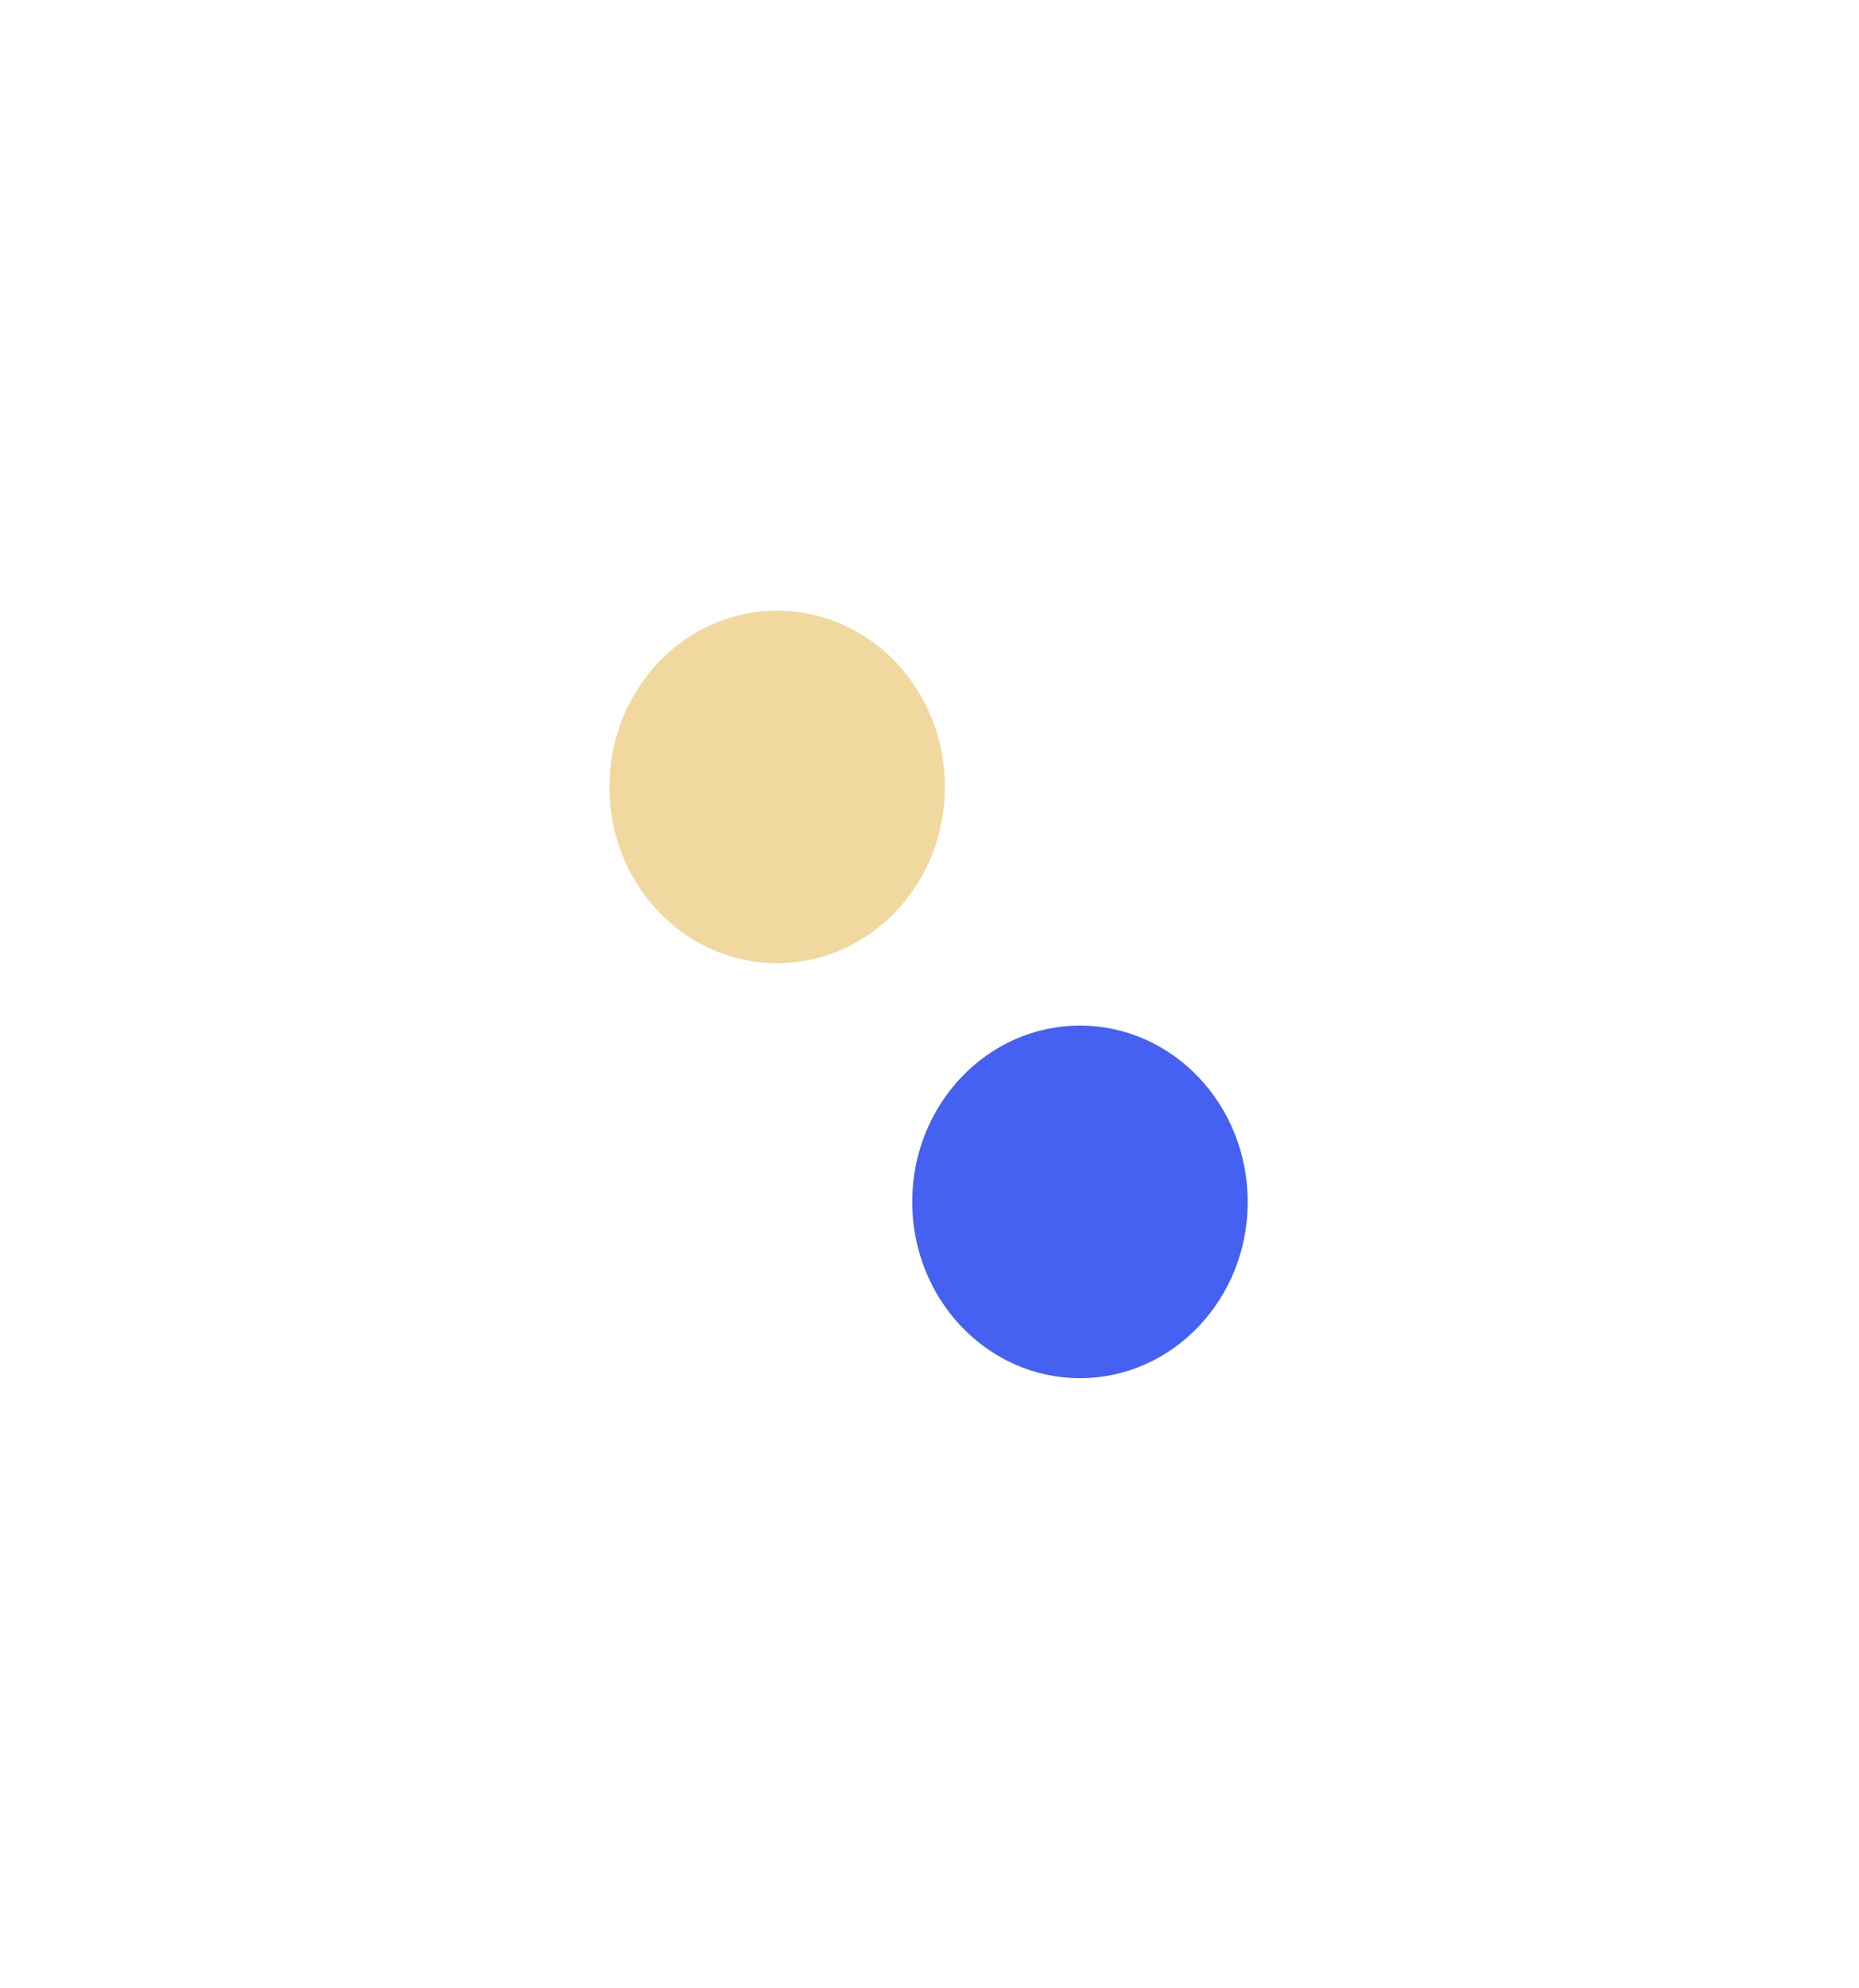 <svg width="967" height="1034" viewBox="0 0 967 1034" fill="none" xmlns="http://www.w3.org/2000/svg">
<g filter="url(#filter0_f_18_305)">
<ellipse cx="561.772" cy="625.076" rx="87.253" ry="91.679" fill="#4461F2"/>
</g>
<g opacity="0.45" filter="url(#filter1_f_18_305)">
<ellipse cx="404.253" cy="409.264" rx="87.253" ry="91.679" fill="#DDA82A"/>
</g>
<defs>
<filter id="filter0_f_18_305" x="157.519" y="216.396" width="808.506" height="817.358" filterUnits="userSpaceOnUse" color-interpolation-filters="sRGB">
<feFlood flood-opacity="0" result="BackgroundImageFix"/>
<feBlend mode="normal" in="SourceGraphic" in2="BackgroundImageFix" result="shape"/>
<feGaussianBlur stdDeviation="158.5" result="effect1_foregroundBlur_18_305"/>
</filter>
<filter id="filter1_f_18_305" x="0" y="0.585" width="808.506" height="817.358" filterUnits="userSpaceOnUse" color-interpolation-filters="sRGB">
<feFlood flood-opacity="0" result="BackgroundImageFix"/>
<feBlend mode="normal" in="SourceGraphic" in2="BackgroundImageFix" result="shape"/>
<feGaussianBlur stdDeviation="158.5" result="effect1_foregroundBlur_18_305"/>
</filter>
</defs>
</svg>
